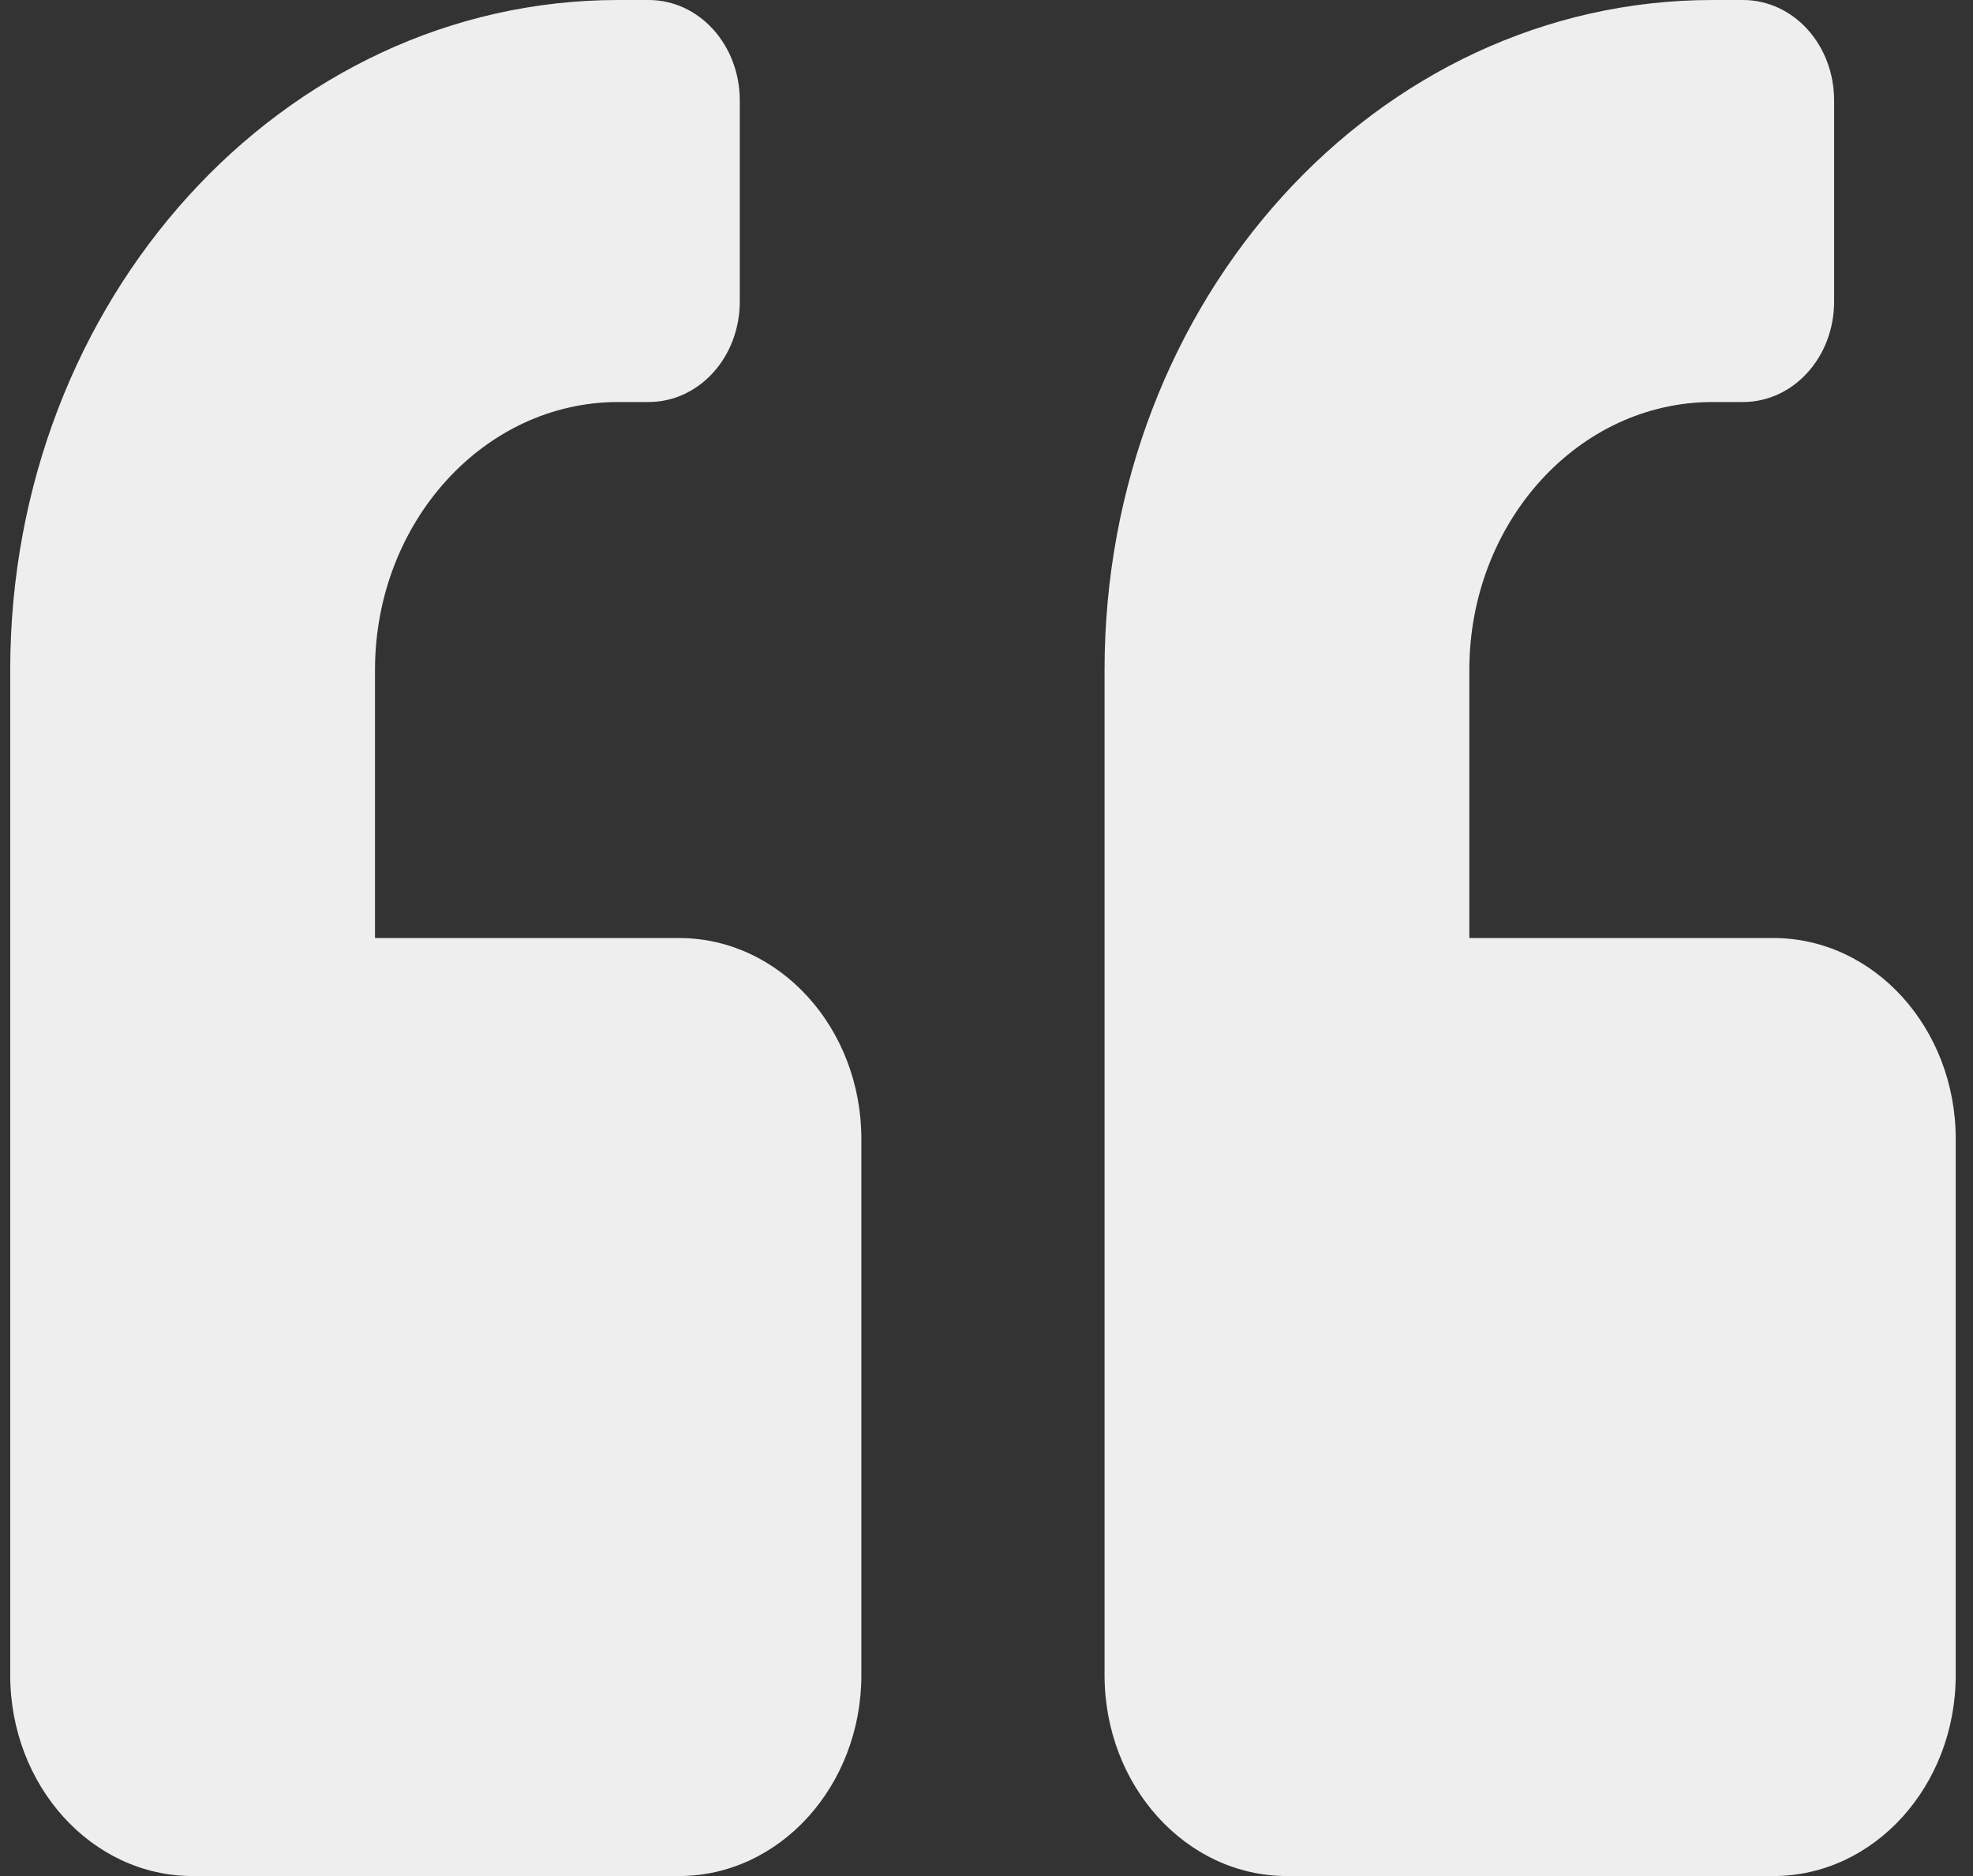 <svg width="61" height="58" viewBox="0 0 61 58" fill="none" xmlns="http://www.w3.org/2000/svg">
<rect x="0" y="0" width="61" height="58" fill="#333333" stroke="none"/>
<path d="M54.827 29H45.428V20.714C45.428 16.144 48.8 12.429 52.947 12.429H53.887C55.45 12.429 56.706 11.043 56.706 9.321V3.107C56.706 1.385 55.45 0 53.887 0H52.947C42.562 0 34.15 9.27 34.15 20.714V51.786C34.15 55.217 36.676 58 39.789 58H54.827C57.94 58 60.466 55.217 60.466 51.786V35.214C60.466 31.784 57.94 29 54.827 29ZM20.992 29H11.594V20.714C11.594 16.144 14.966 12.429 19.113 12.429H20.053C21.615 12.429 22.872 11.043 22.872 9.321V3.107C22.872 1.385 21.615 0 20.053 0H19.113C8.728 0 0.316 9.27 0.316 20.714V51.786C0.316 55.217 2.842 58 5.955 58H20.992C24.106 58 26.631 55.217 26.631 51.786V35.214C26.631 31.784 24.106 29 20.992 29Z" fill="#EEEEEE"/>
</svg>
